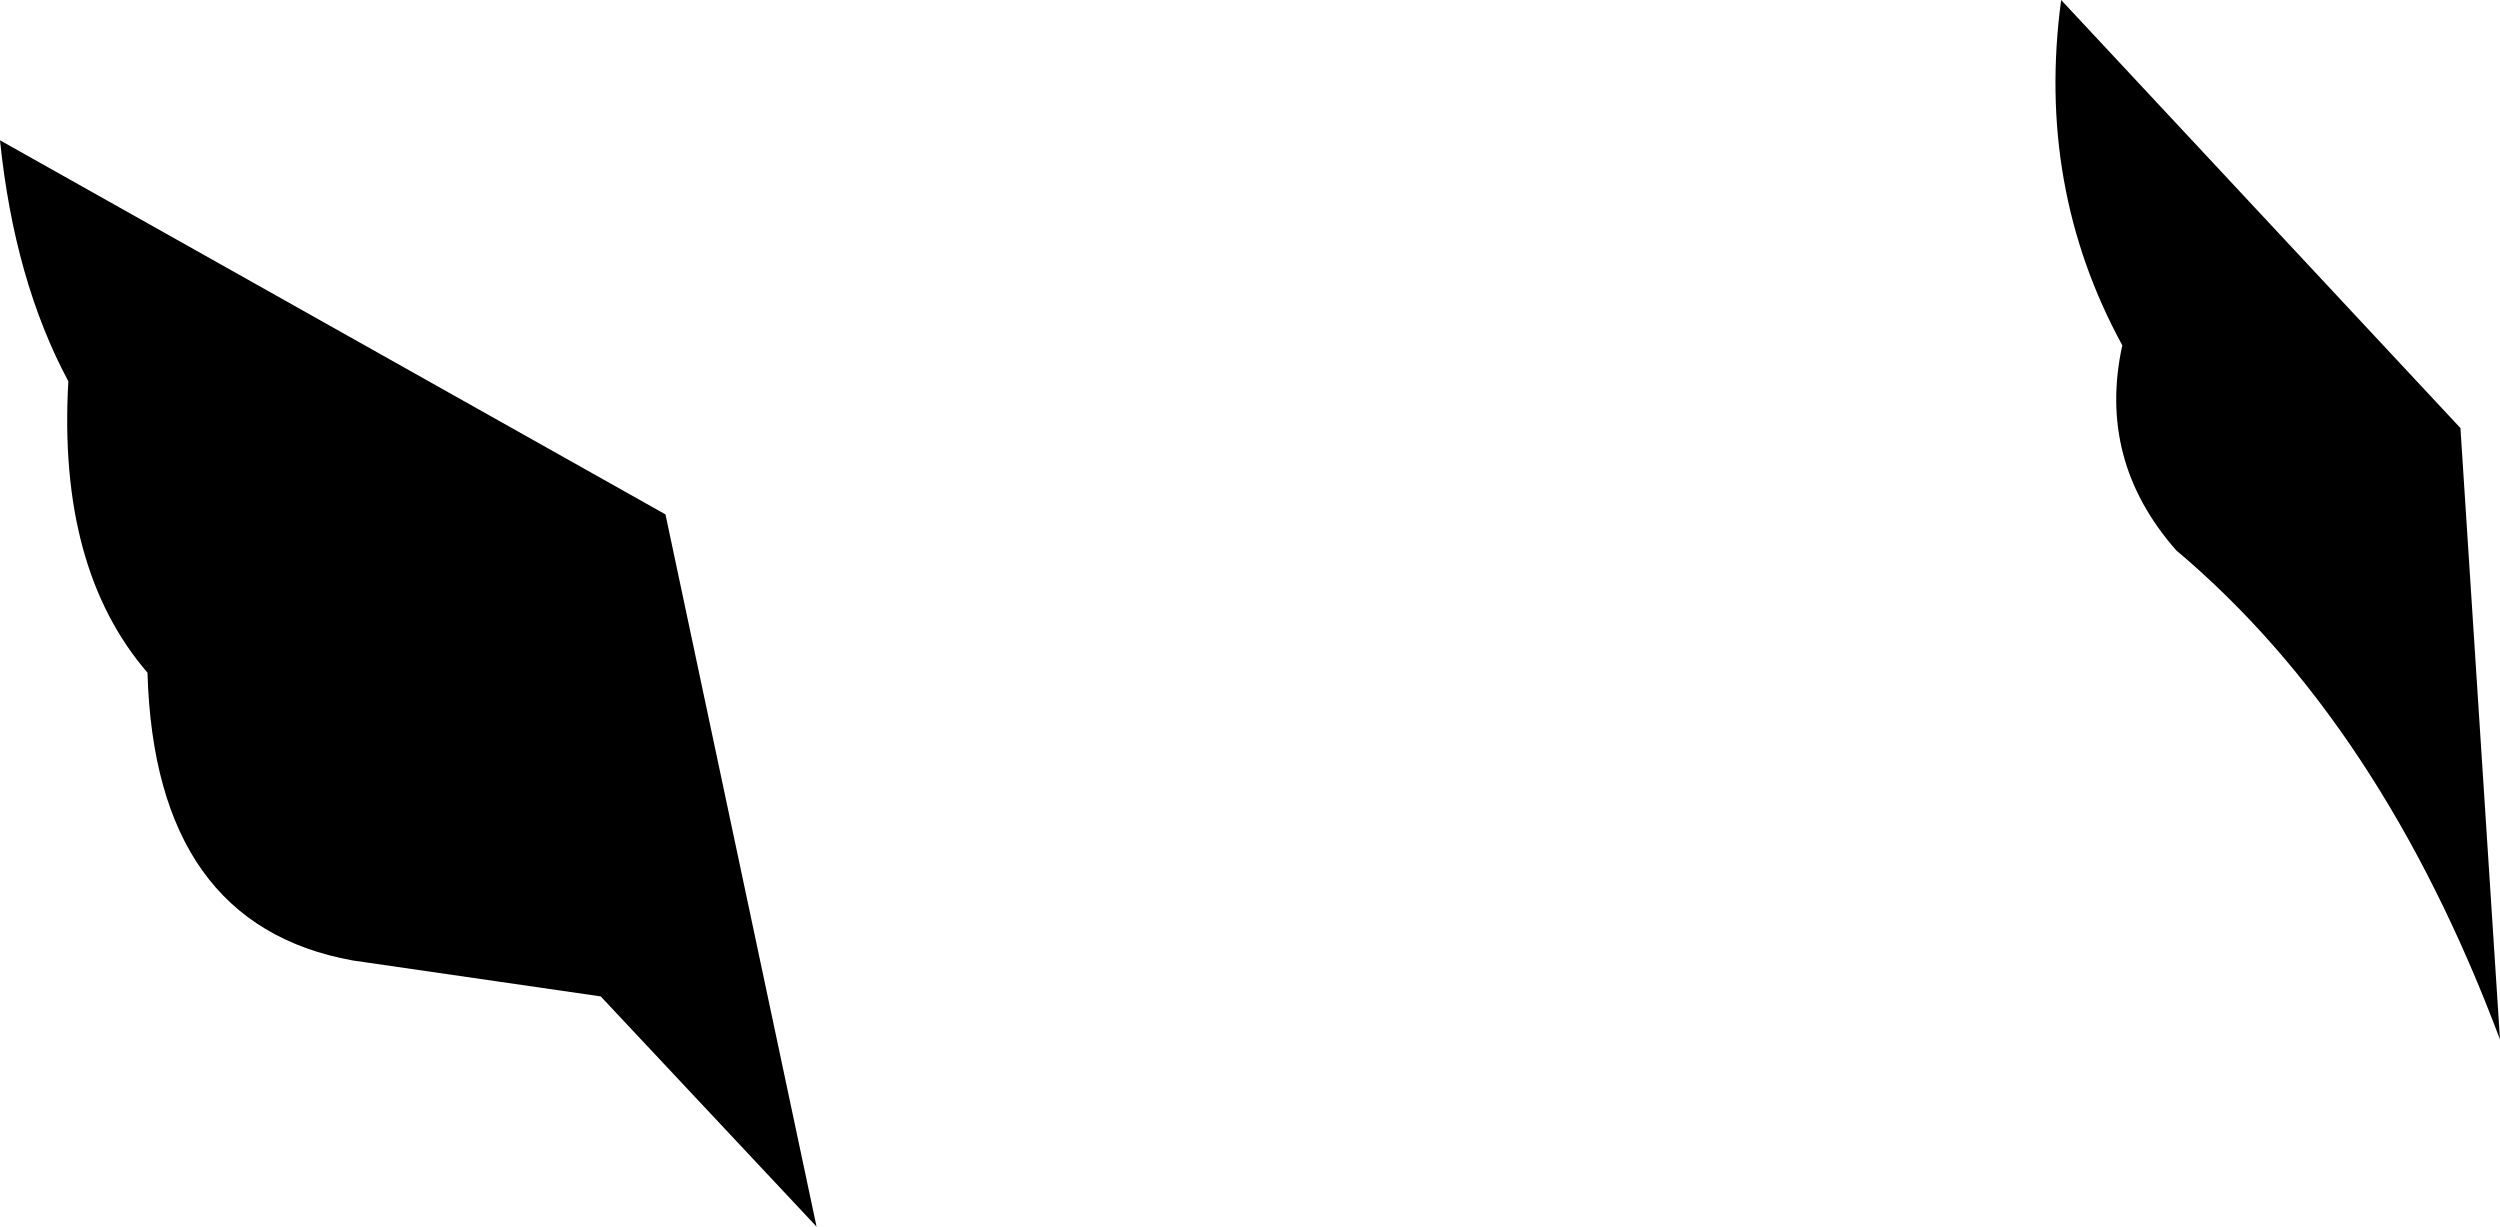 <?xml version="1.0" encoding="UTF-8" standalone="no"?>
<svg xmlns:xlink="http://www.w3.org/1999/xlink" height="17.05px" width="34.75px" xmlns="http://www.w3.org/2000/svg">
  <g transform="matrix(1.0, 0.0, 0.0, 1.0, -182.1, -86.25)">
    <path d="M184.15 95.6 Q182.9 94.15 183.05 91.55 182.3 90.15 182.1 88.2 L191.35 93.4 193.45 103.3 190.45 100.1 187.0 99.6 Q184.25 99.1 184.15 95.6 M211.6 91.05 Q210.4 88.85 210.75 86.25 L216.3 92.2 216.85 100.7 Q215.2 96.3 212.35 93.9 211.25 92.65 211.6 91.05" fill="#000000" fill-rule="evenodd" stroke="none"/>
  </g>
</svg>
